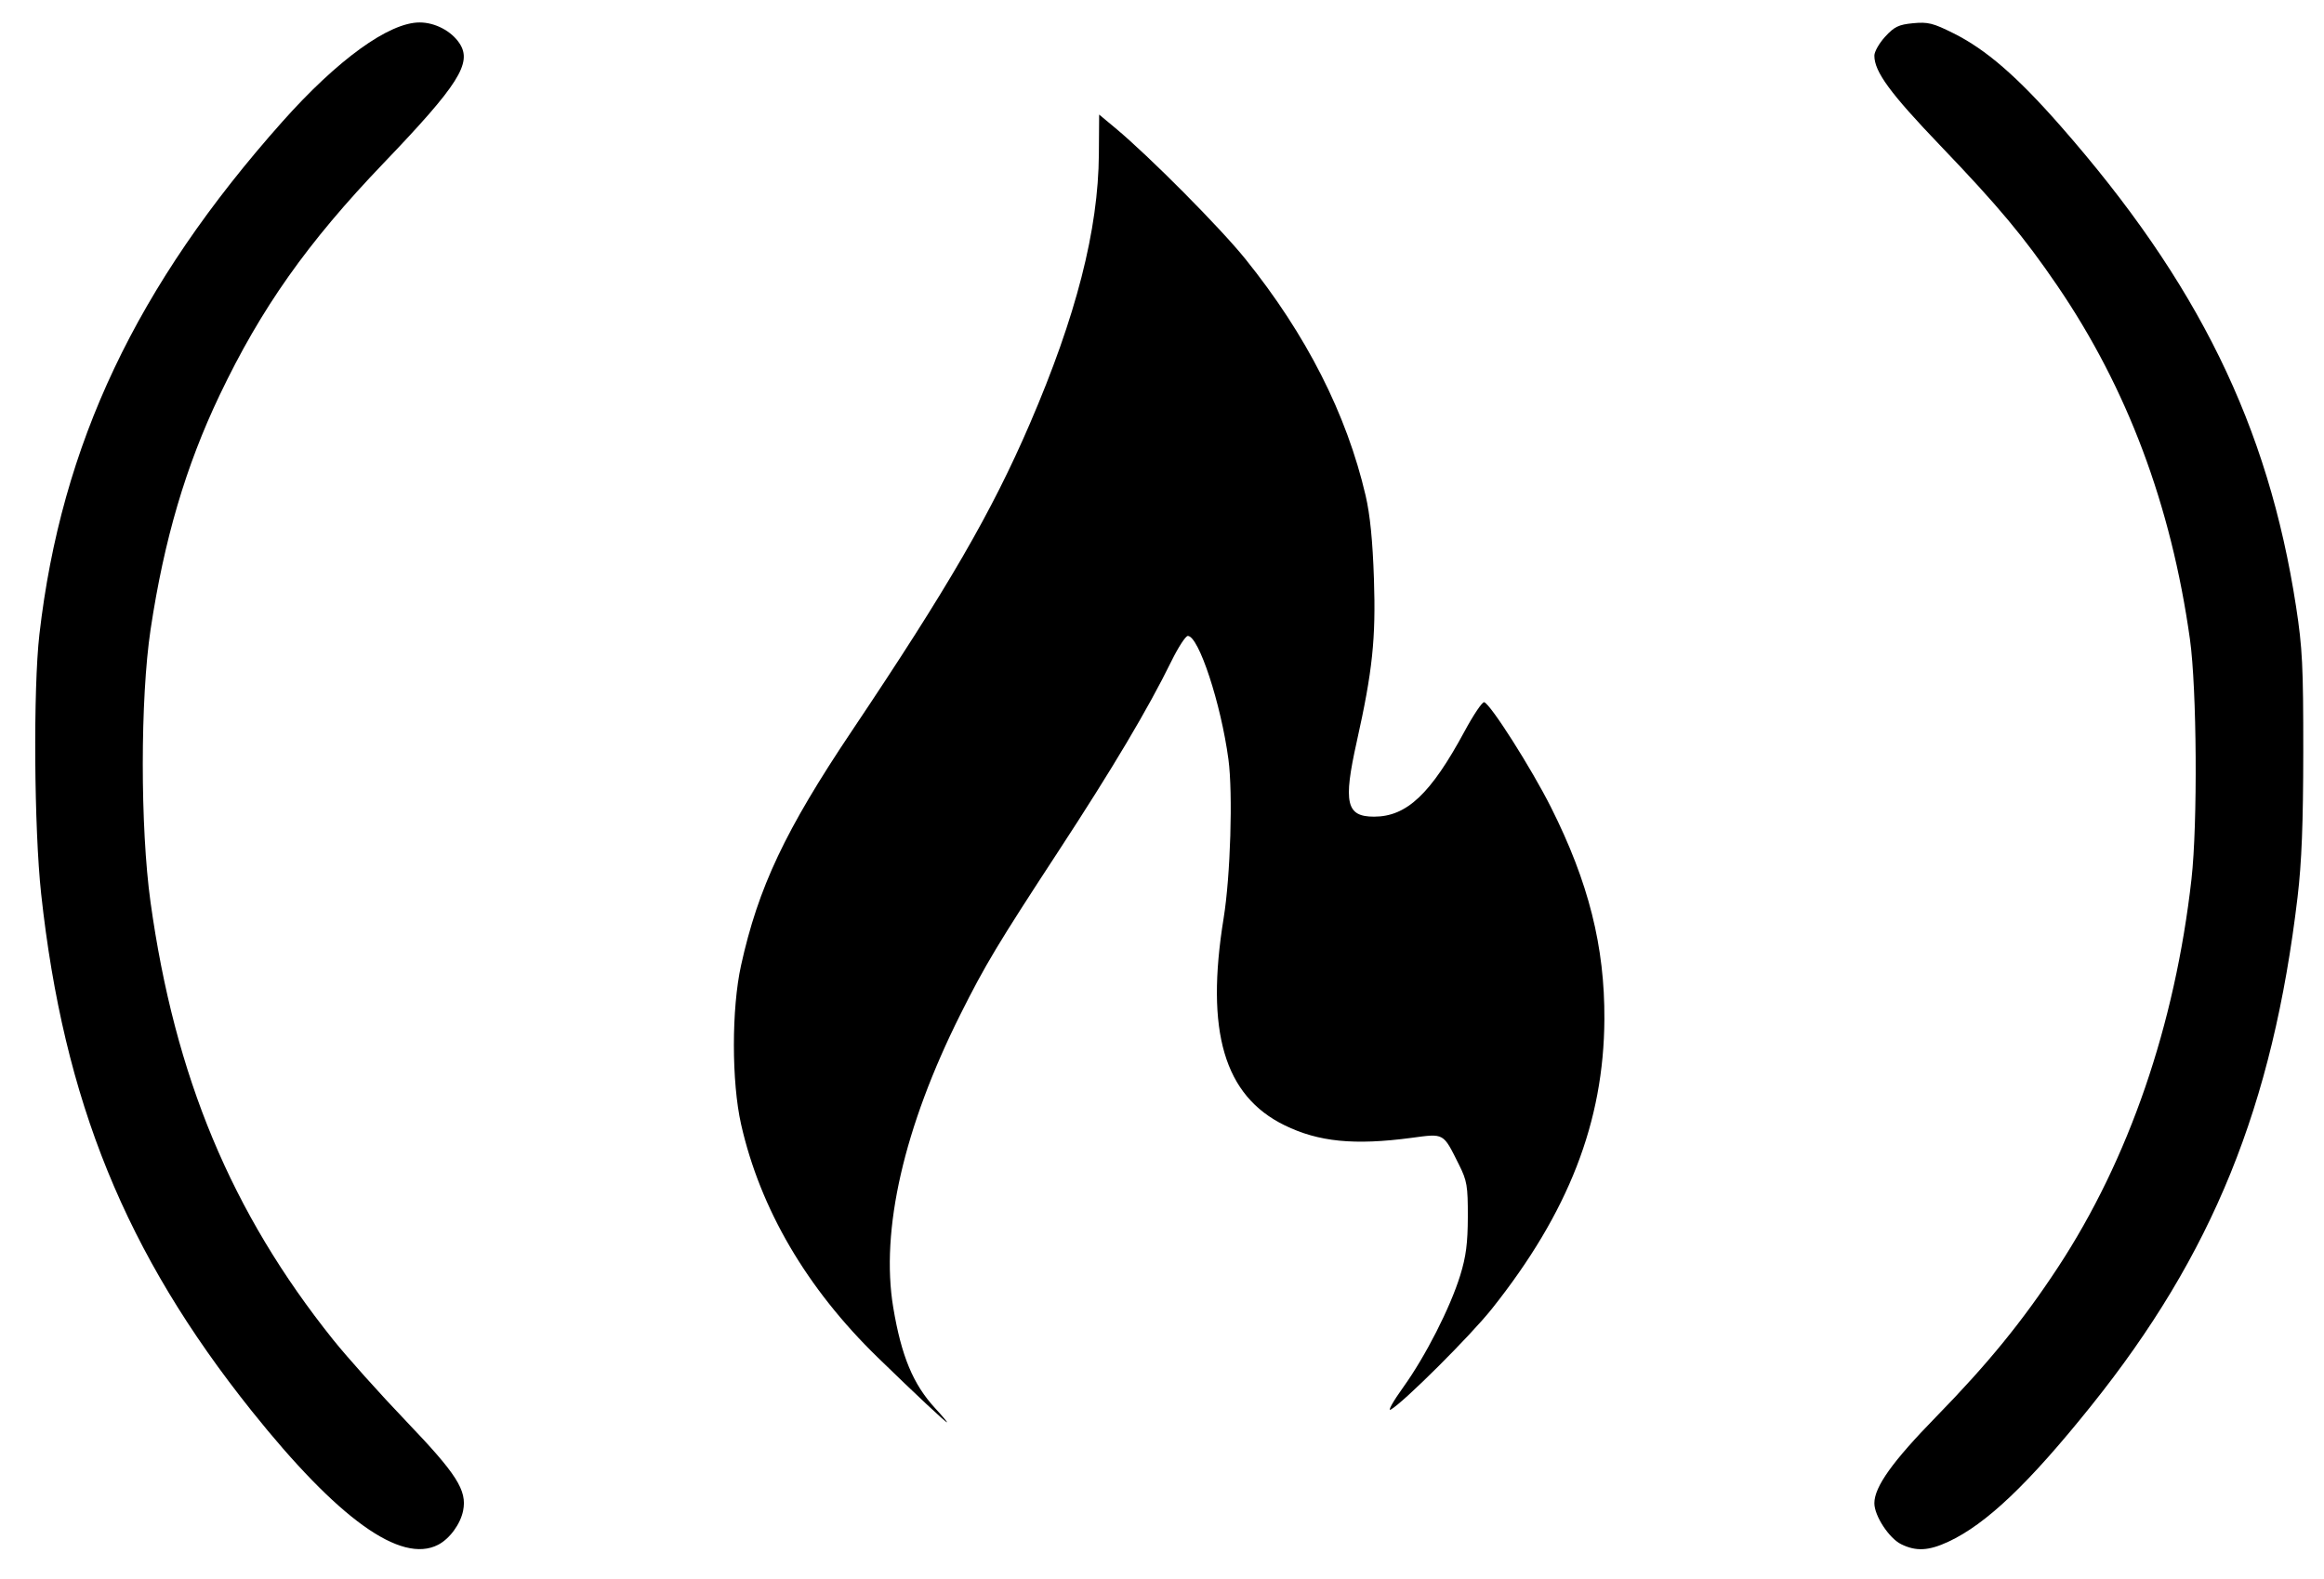 <?xml version="1.0" encoding="UTF-8" standalone="no"?>
<svg
   xmlns:dc="http://purl.org/dc/elements/1.1/"
   xmlns:cc="http://creativecommons.org/ns#"
   xmlns:rdf="http://www.w3.org/1999/02/22-rdf-syntax-ns#"
   xmlns:svg="http://www.w3.org/2000/svg"
   xmlns="http://www.w3.org/2000/svg"
   xmlns:sodipodi="http://sodipodi.sourceforge.net/DTD/sodipodi-0.dtd"
   xmlns:inkscape="http://www.inkscape.org/namespaces/inkscape"
   version="1.1"
   id="svg10"
   width="712"
   height="484"
   viewBox="0 0 712 484"
   sodipodi:docname="fcc-logo.svg"
   inkscape:version="1.0.1 (3bc2e813f5, 2020-09-07)">
  <defs
     id="defs14" />
  <sodipodi:namedview
     pagecolor="#ffffff"
     bordercolor="#666666"
     borderopacity="1"
     objecttolerance="10"
     gridtolerance="10"
     guidetolerance="10"
     inkscape:pageopacity="0"
     inkscape:pageshadow="2"
     inkscape:window-width="1366"
     inkscape:window-height="705"
     id="namedview12"
     showgrid="false"
     showborder="false"
     inkscape:zoom="0.62967567"
     inkscape:cx="255.89524"
     inkscape:cy="258.64438"
     inkscape:window-x="-8"
     inkscape:window-y="-8"
     inkscape:window-maximized="1"
     inkscape:current-layer="g18" />
  <g
     inkscape:groupmode="layer"
     inkscape:label="Image"
     id="g18">
    <path
       style="fill:#000000;fill-opacity:1"
       d="m 286.458,431.491 c -6.709,-7.278 -10.307,-15.941 -12.791,-30.794 -3.96,-23.684 3.274,-55.29 20.56,-89.821 7.624,-15.231 11.46,-21.618 30.026,-50 16.644,-25.444 27.429,-43.587 34.627,-58.25 2.092,-4.263 4.358,-7.75 5.034,-7.75 3.332,0 10.152,20.743 12.441,37.841 1.393,10.407 0.628,35.707 -1.472,48.659 -5.63,34.732 0.16,54.406 18.678,63.464 10.414,5.094 21.36,6.181 38.829,3.855 10.182,-1.356 9.677,-1.639 14.583,8.181 2.481,4.965 2.745,6.521 2.723,16 -0.019,8.08 -0.555,12.215 -2.324,17.941 -3.073,9.943 -10.639,24.797 -17.485,34.328 -3.07,4.273 -4.794,7.348 -3.833,6.834 3.724,-1.993 24.423,-22.615 31.008,-30.894 23.508,-29.552 34.295,-57.311 34.473,-88.709 0.126,-22.335 -4.84,-42.051 -16.371,-65 -5.977,-11.895 -18.468,-31.562 -20.446,-32.191 -0.565,-0.18 -3.265,3.818 -6,8.885 -10.385,19.242 -17.75,26.191 -27.761,26.191 -8.518,0 -9.48,-4.187 -5.284,-23 4.83,-21.657 5.871,-31.527 5.26,-49.884 -0.388,-11.658 -1.188,-19.671 -2.547,-25.5 C 412.55,126.837 400.215,102.557 381.554,79.377 373.829,69.781 352.104,47.898 341.71,39.243 l -4.964,-4.134 -0.087,12.134 c -0.166,23.192 -6.936,49.632 -21.16,82.634 -11.683,27.107 -24.96,50.026 -54.492,94.066 -20.435,30.474 -28.705,47.981 -33.981,71.934 -2.921,13.26 -2.911,35.685 0.022,48.664 5.869,25.971 20.135,50.318 41.855,71.432 11.728,11.401 20.754,19.859 21.22,19.884 0.208,0.011 -1.442,-1.953 -3.665,-4.365 z"
       id="path867" />
    <path
       style="fill:#000000;fill-opacity:1"
       d="m 596.943,472.438 c 11.57,-5.387 24.616,-17.804 43.664,-41.561 37.285,-46.501 55.694,-91.87 63.298,-156 1.258,-10.608 1.726,-22.552 1.743,-44.5 0.021,-26.125 -0.265,-31.873 -2.209,-44.5 C 694.901,130.429 673.406,86.572 631.214,38.518 617.931,23.388 608.47,15.196 598.538,10.223 592.248,7.074 590.664,6.678 586.1,7.117 c -4.413,0.424 -5.748,1.067 -8.542,4.117 -1.822,1.988 -3.312,4.604 -3.312,5.813 0,4.933 4.814,11.501 20.22,27.588 17.818,18.606 25.576,27.894 35.775,42.833 21.46,31.434 34.929,67.321 40.687,108.41 2.122,15.138 2.389,56.531 0.475,73.5 -5.054,44.799 -19.198,85.938 -40.915,119 -10.858,16.531 -21.504,29.592 -37.307,45.769 -13.363,13.681 -18.936,21.481 -18.936,26.507 0,3.849 4.495,10.726 8.207,12.555 4.576,2.255 8.432,2.05 14.491,-0.771 z"
       id="path863" />
    <path
       style="fill:#000000;fill-opacity:1"
       d="m 134.217,473.392 c 3.542,-1.832 6.842,-6.33 7.666,-10.45 1.244,-6.219 -1.916,-11.189 -17.391,-27.357 -8.007,-8.365 -18.1,-19.635 -22.429,-25.045 -31.155,-38.93 -48.52,-80.563 -55.957,-134.164 -3.162,-22.786 -3.147,-62.359 0.032,-83.5 4.138,-27.522 10.759,-49.999 21.142,-71.775 12.725,-26.685 26.885,-46.728 50.244,-71.119 22.936,-23.948 27.204,-30.67 23.28,-36.659 -2.491,-3.802 -7.499,-6.44 -12.235,-6.444 -9.387,-0.008 -25.145,11.386 -42.087,30.435 -44.722,50.28 -67.696,98.775 -74.407,157.062 -1.919,16.665 -1.634,59.591 0.528,79.5 6.898,63.536 25.87,110.157 64.492,158.484 26.484,33.139 45.697,46.939 57.122,41.031 z"
       id="path859" />
  </g>
</svg>
